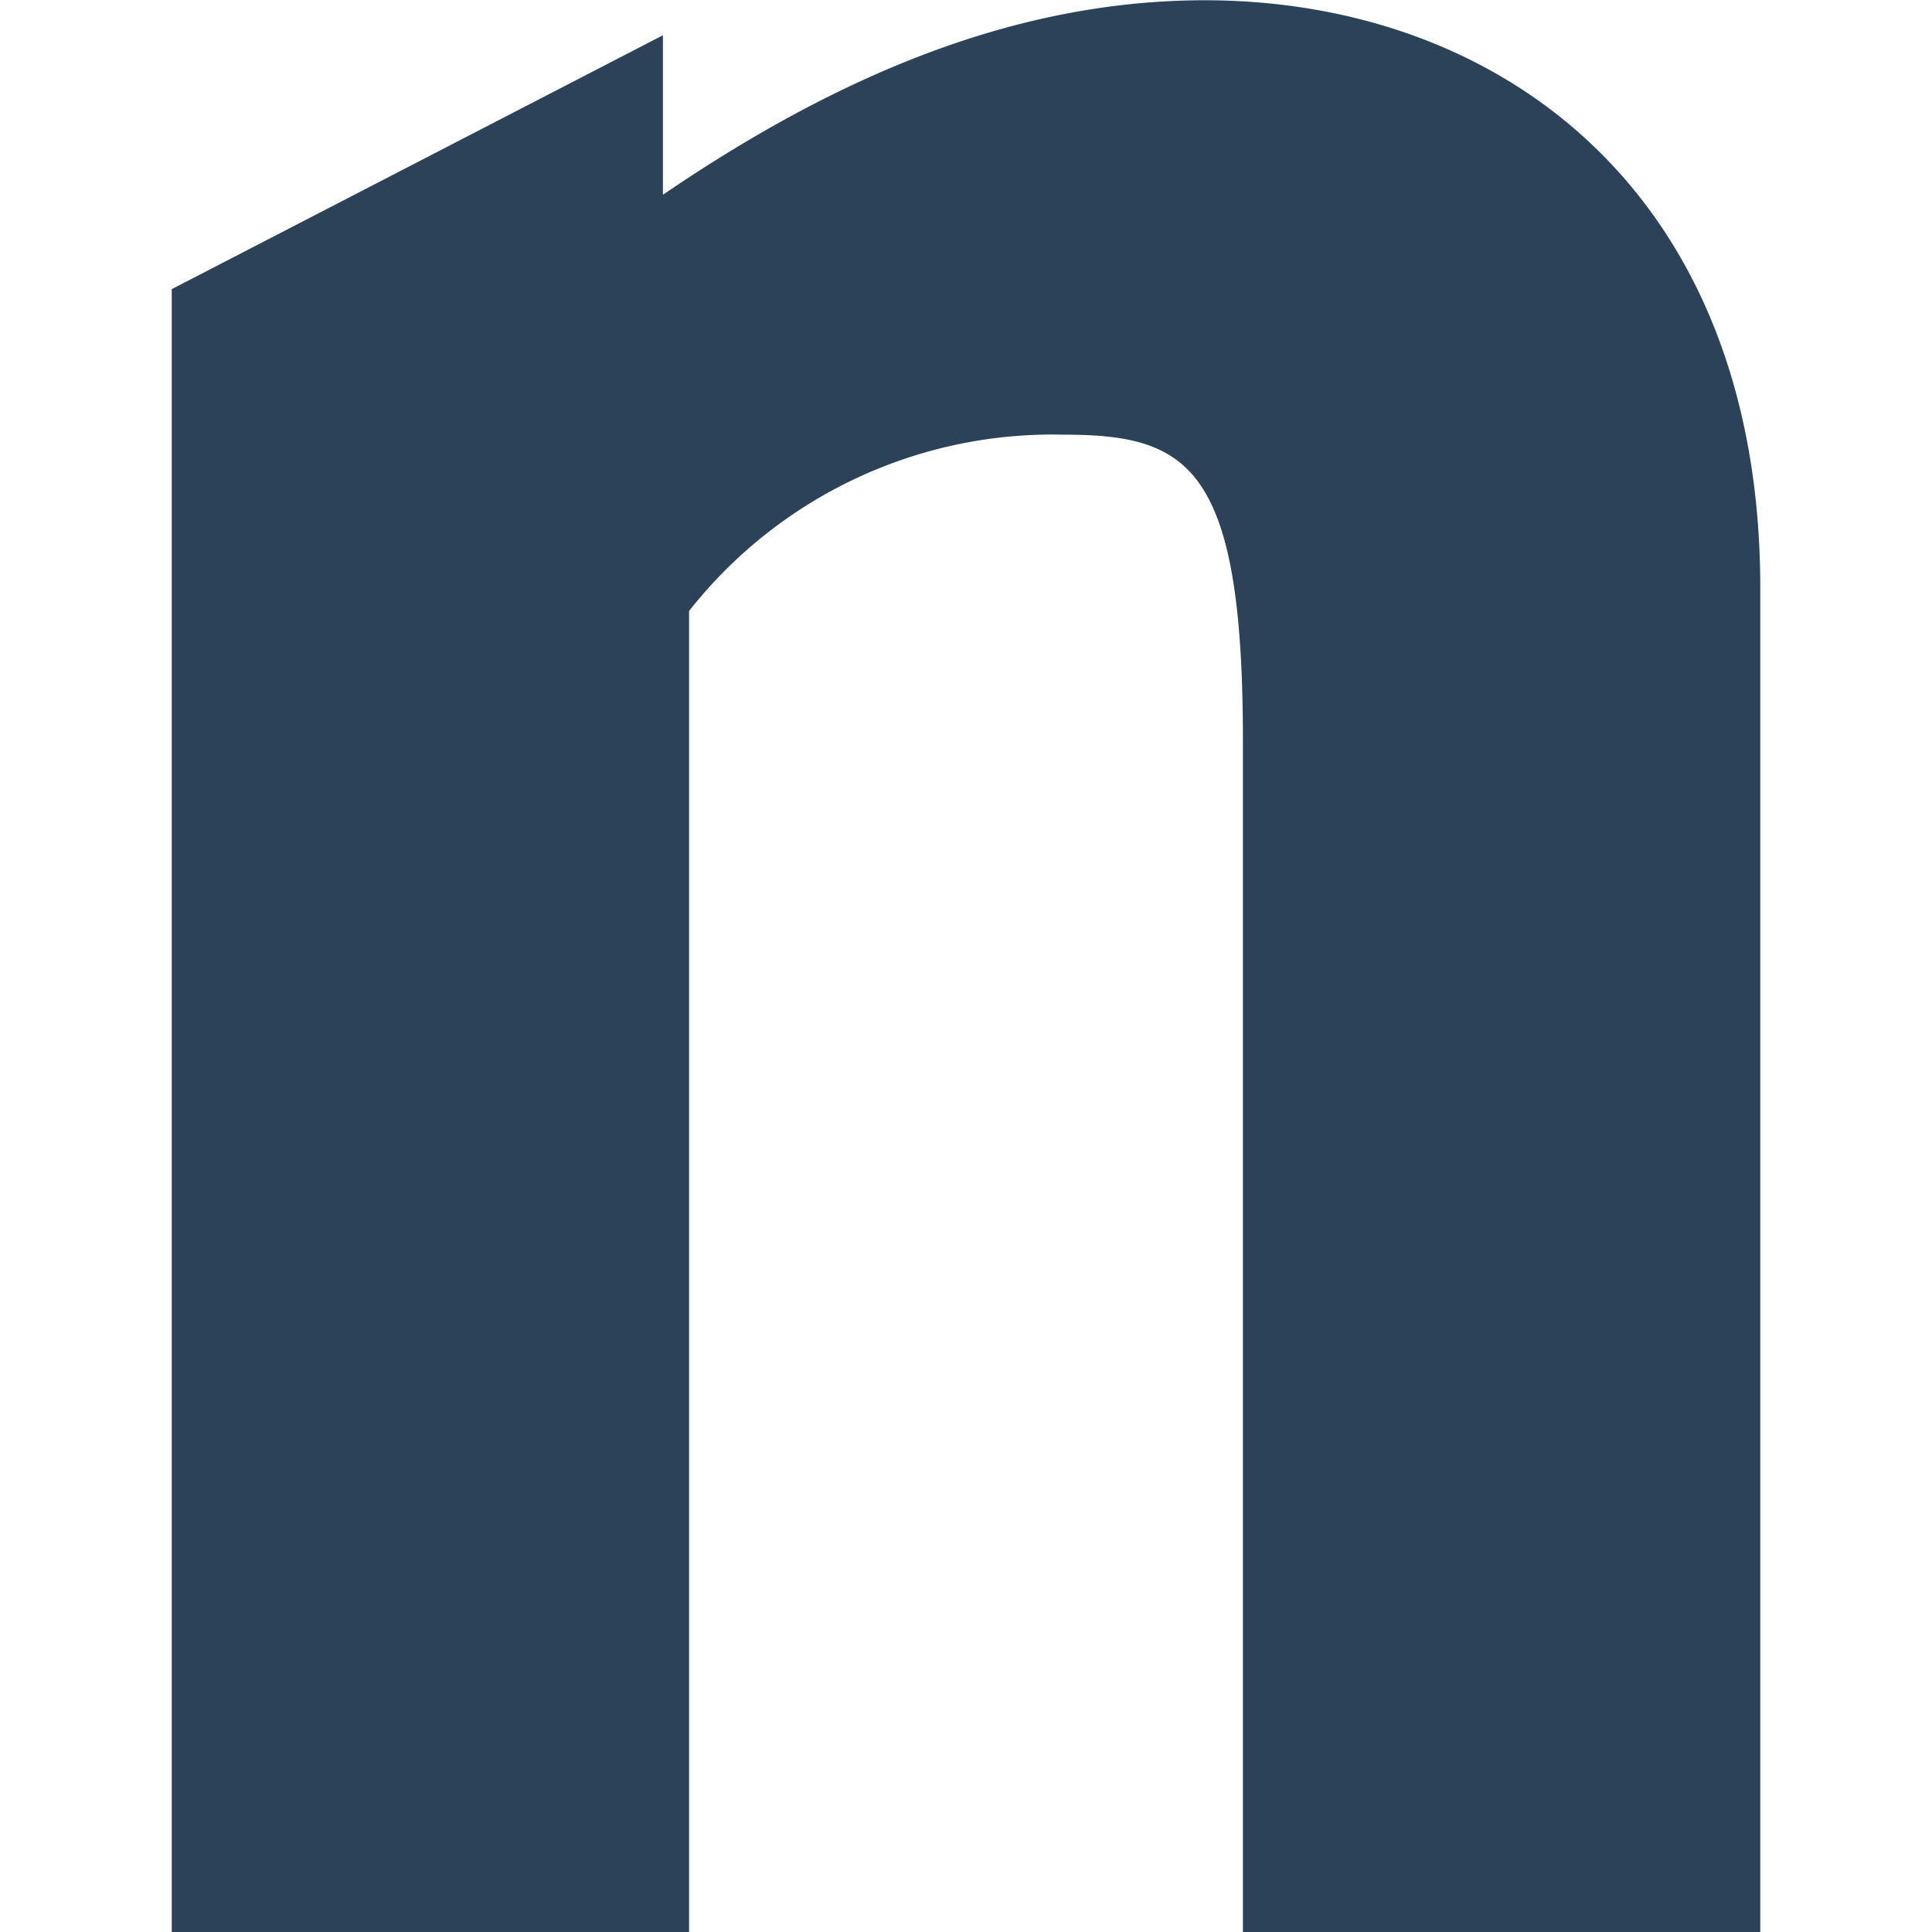 <svg viewBox="0 0 90 90" xmlns="http://www.w3.org/2000/svg"><path d="M57.9 90.012H82V27.336C81.98 8.639 69.447-.292 55.396.02c-8.428.19-16.438 3.546-24.514 9.053v-7.43L8 13.47v76.542h24.1v-61.55a21.547 21.547 0 0 1 17.419-8.214c5.845 0 8.395 1.418 8.381 14.362v55.402Z" fill="#2B4259" fill-rule="evenodd"/></svg>